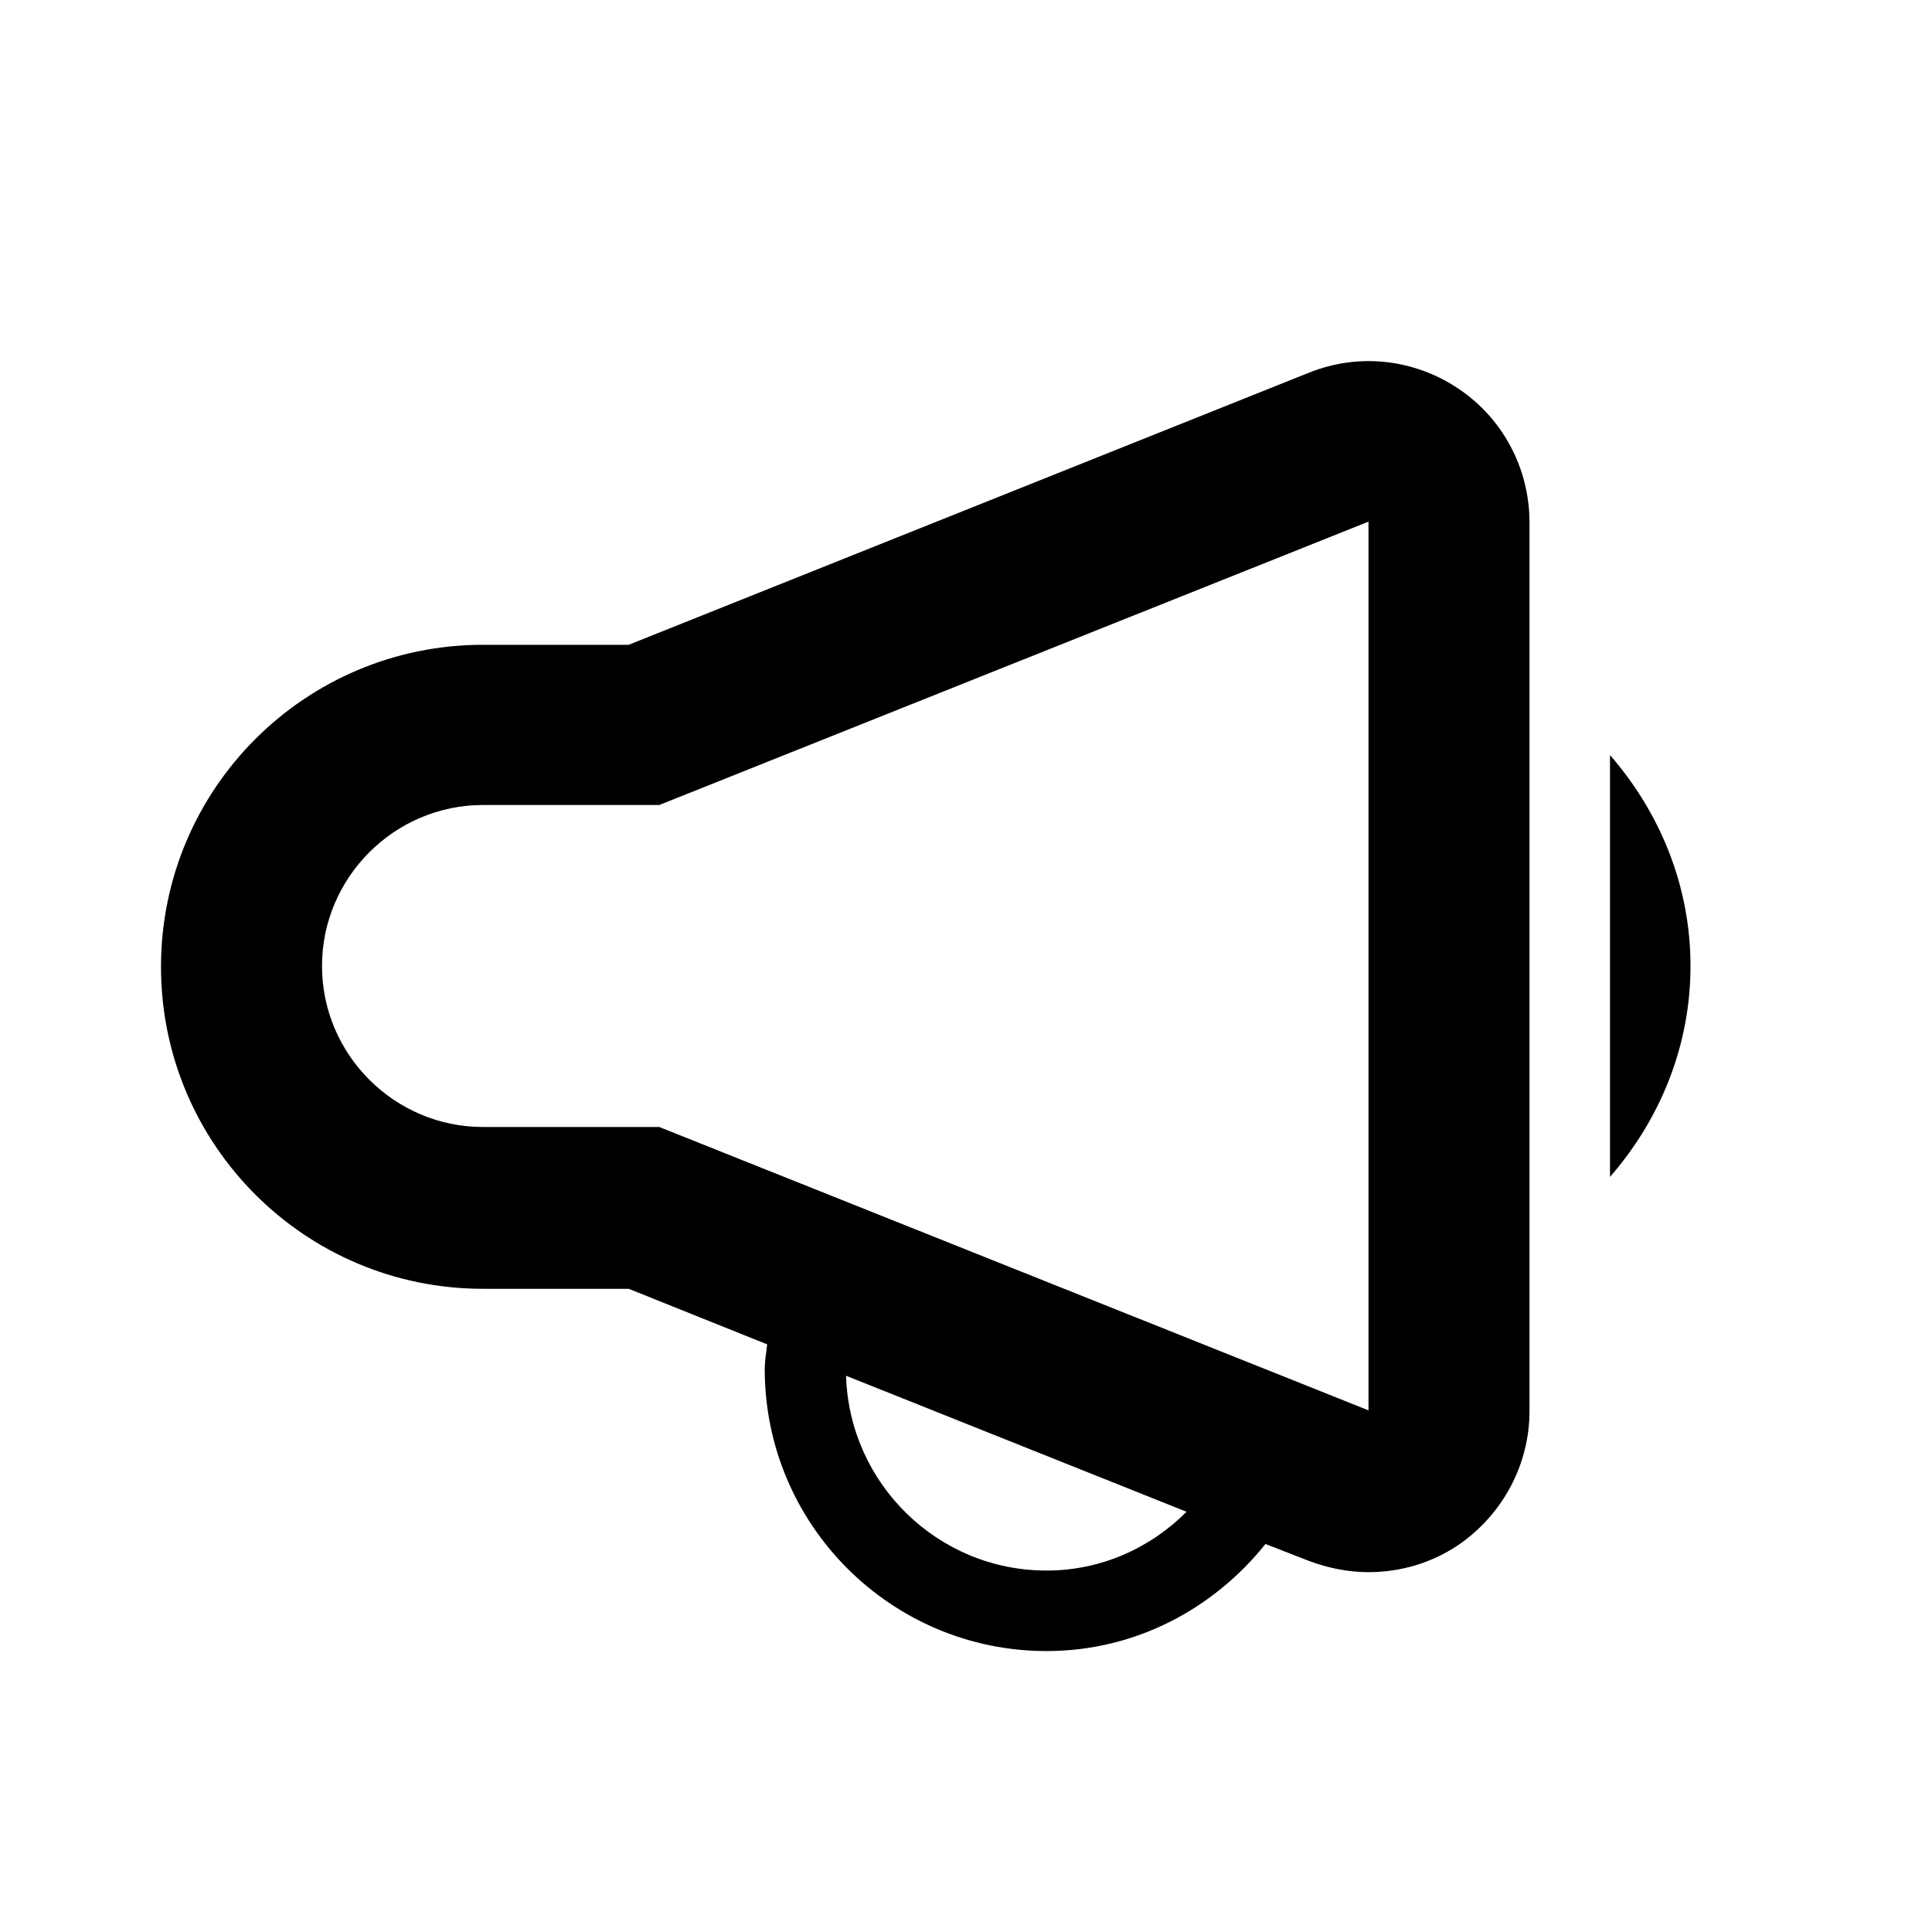 <svg xmlns="http://www.w3.org/2000/svg" width="24" height="24" fill="currentColor" viewBox="0 0 24 24">
  <path d="m21,12c0,1.01-.39,1.92-1,2.62v-5.24c.61.7,1,1.61,1,2.62Zm-2-5.52v11.05c0,.66-.33,1.28-.88,1.66-.34.23-.73.34-1.12.34-.25,0-.5-.05-.74-.14l-.54-.21c-.64.8-1.61,1.33-2.72,1.33-1.93,0-3.5-1.57-3.5-3.5,0-.11.02-.21.03-.31l-1.72-.69h-1.81c-2.21,0-4-1.79-4-4s1.79-4,4-4h1.81l8.45-3.38c.62-.25,1.31-.17,1.86.2.55.37.88.99.88,1.66Zm-4.26,12.3l-4.23-1.69c.04,1.34,1.14,2.42,2.49,2.42.68,0,1.29-.28,1.74-.73Zm2.26-12.3l-8.81,3.52h-2.19c-1.1,0-2,.9-2,2s.9,2,2,2h2.19l8.81,3.52V6.48Z"/>
</svg>
